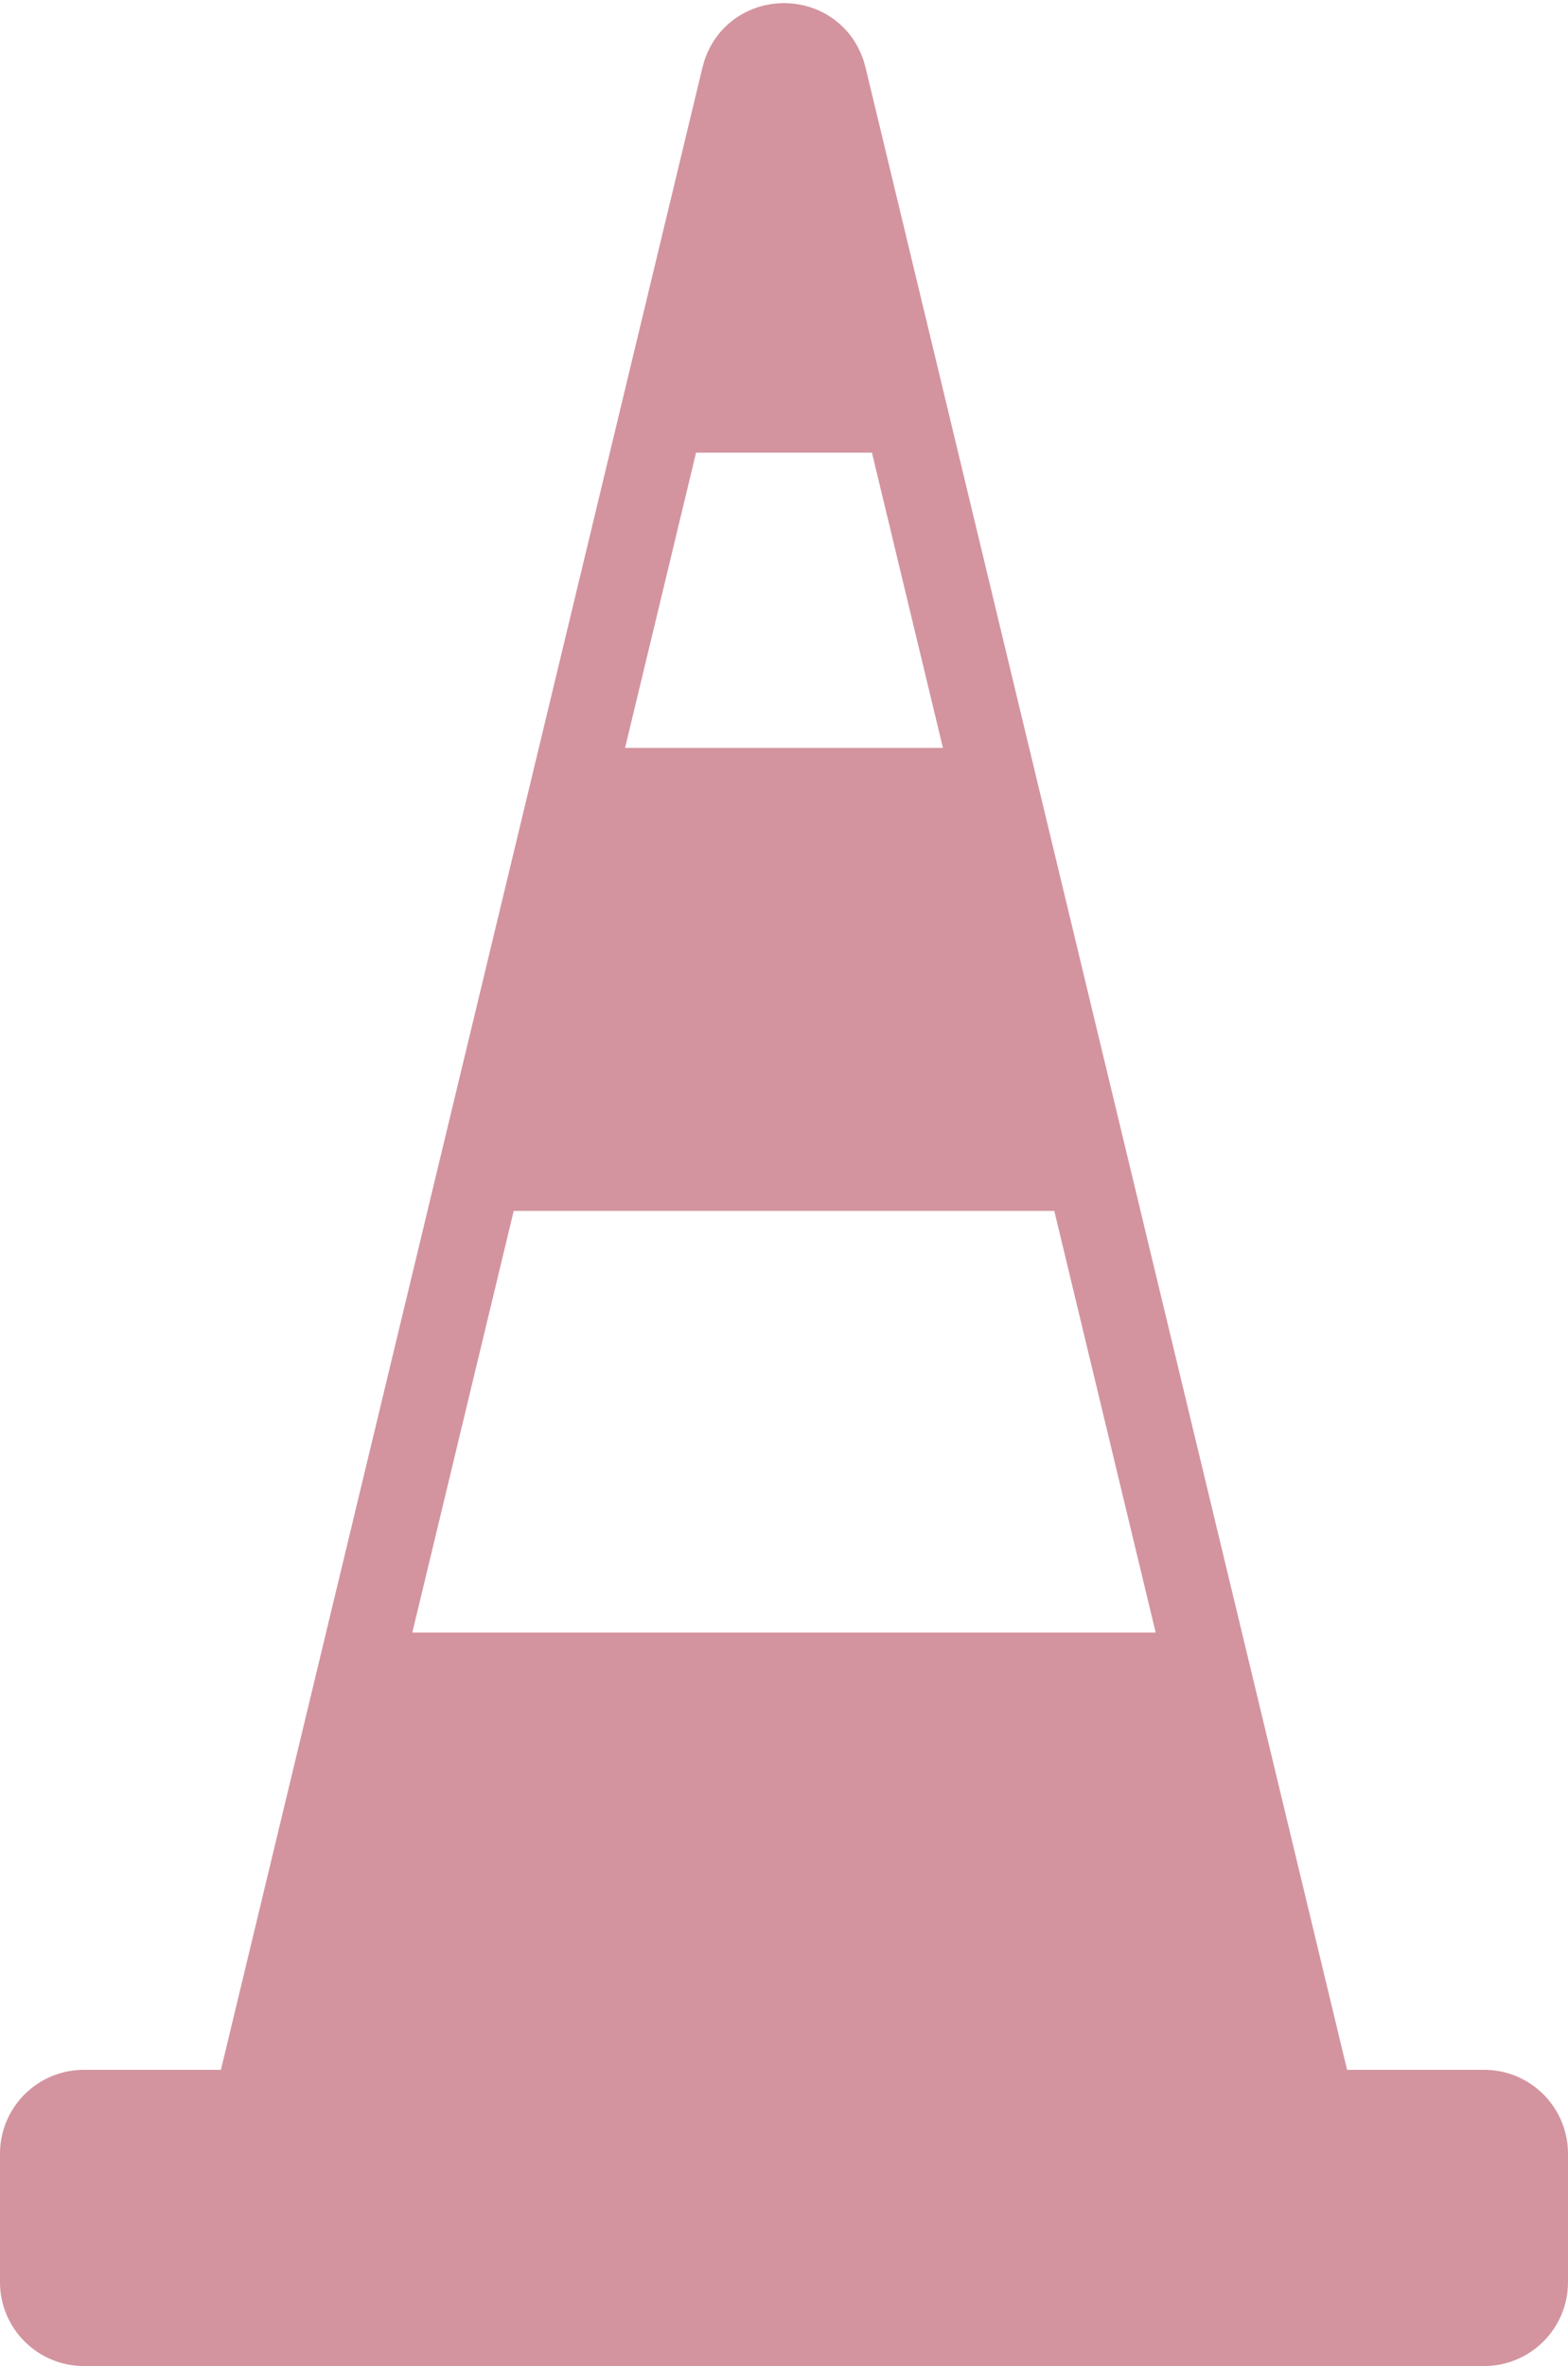 <svg width="187" height="282" viewBox="0 0 187 282" fill="none" xmlns="http://www.w3.org/2000/svg">
<path d="M98.361 9.201C97.132 4.094 89.868 4.094 88.639 9.201L79.074 48.95H107.926L98.361 9.201Z" fill="#D3949F"/>
<path d="M57.326 139.326H129.674L118.8 94.138H68.2L57.326 139.326Z" fill="#D3949F"/>
<path d="M31.207 247.864C30.667 250.111 28.657 251.695 26.346 251.695H10C7.239 251.695 5 253.933 5 256.695V272C5 274.761 7.239 277 10 277H177C179.761 277 182 274.761 182 272V256.695C182 253.933 179.761 251.695 177 251.695H160.654C158.343 251.695 156.333 250.111 155.793 247.864L144.173 199.577H42.827L31.207 247.864Z" fill="#D3949F"/>
<path d="M79.074 48.95L88.639 9.201C89.868 4.094 97.132 4.094 98.361 9.201L107.926 48.95M79.074 48.95H107.926M79.074 48.95L68.2 94.138M107.926 48.95L118.8 94.138M57.326 139.326H129.674M57.326 139.326L68.2 94.138M57.326 139.326L42.827 199.577M129.674 139.326L118.8 94.138M129.674 139.326L144.173 199.577M118.8 94.138H68.2M144.173 199.577L155.793 247.864C156.333 250.111 158.343 251.695 160.654 251.695H177C179.761 251.695 182 253.933 182 256.695V272C182 274.761 179.761 277 177 277H10C7.239 277 5 274.761 5 272V256.695C5 253.933 7.239 251.695 10 251.695H26.346C28.657 251.695 30.667 250.111 31.207 247.864L42.827 199.577M144.173 199.577H42.827" stroke="#D3949F" stroke-width="10"/>
</svg>
